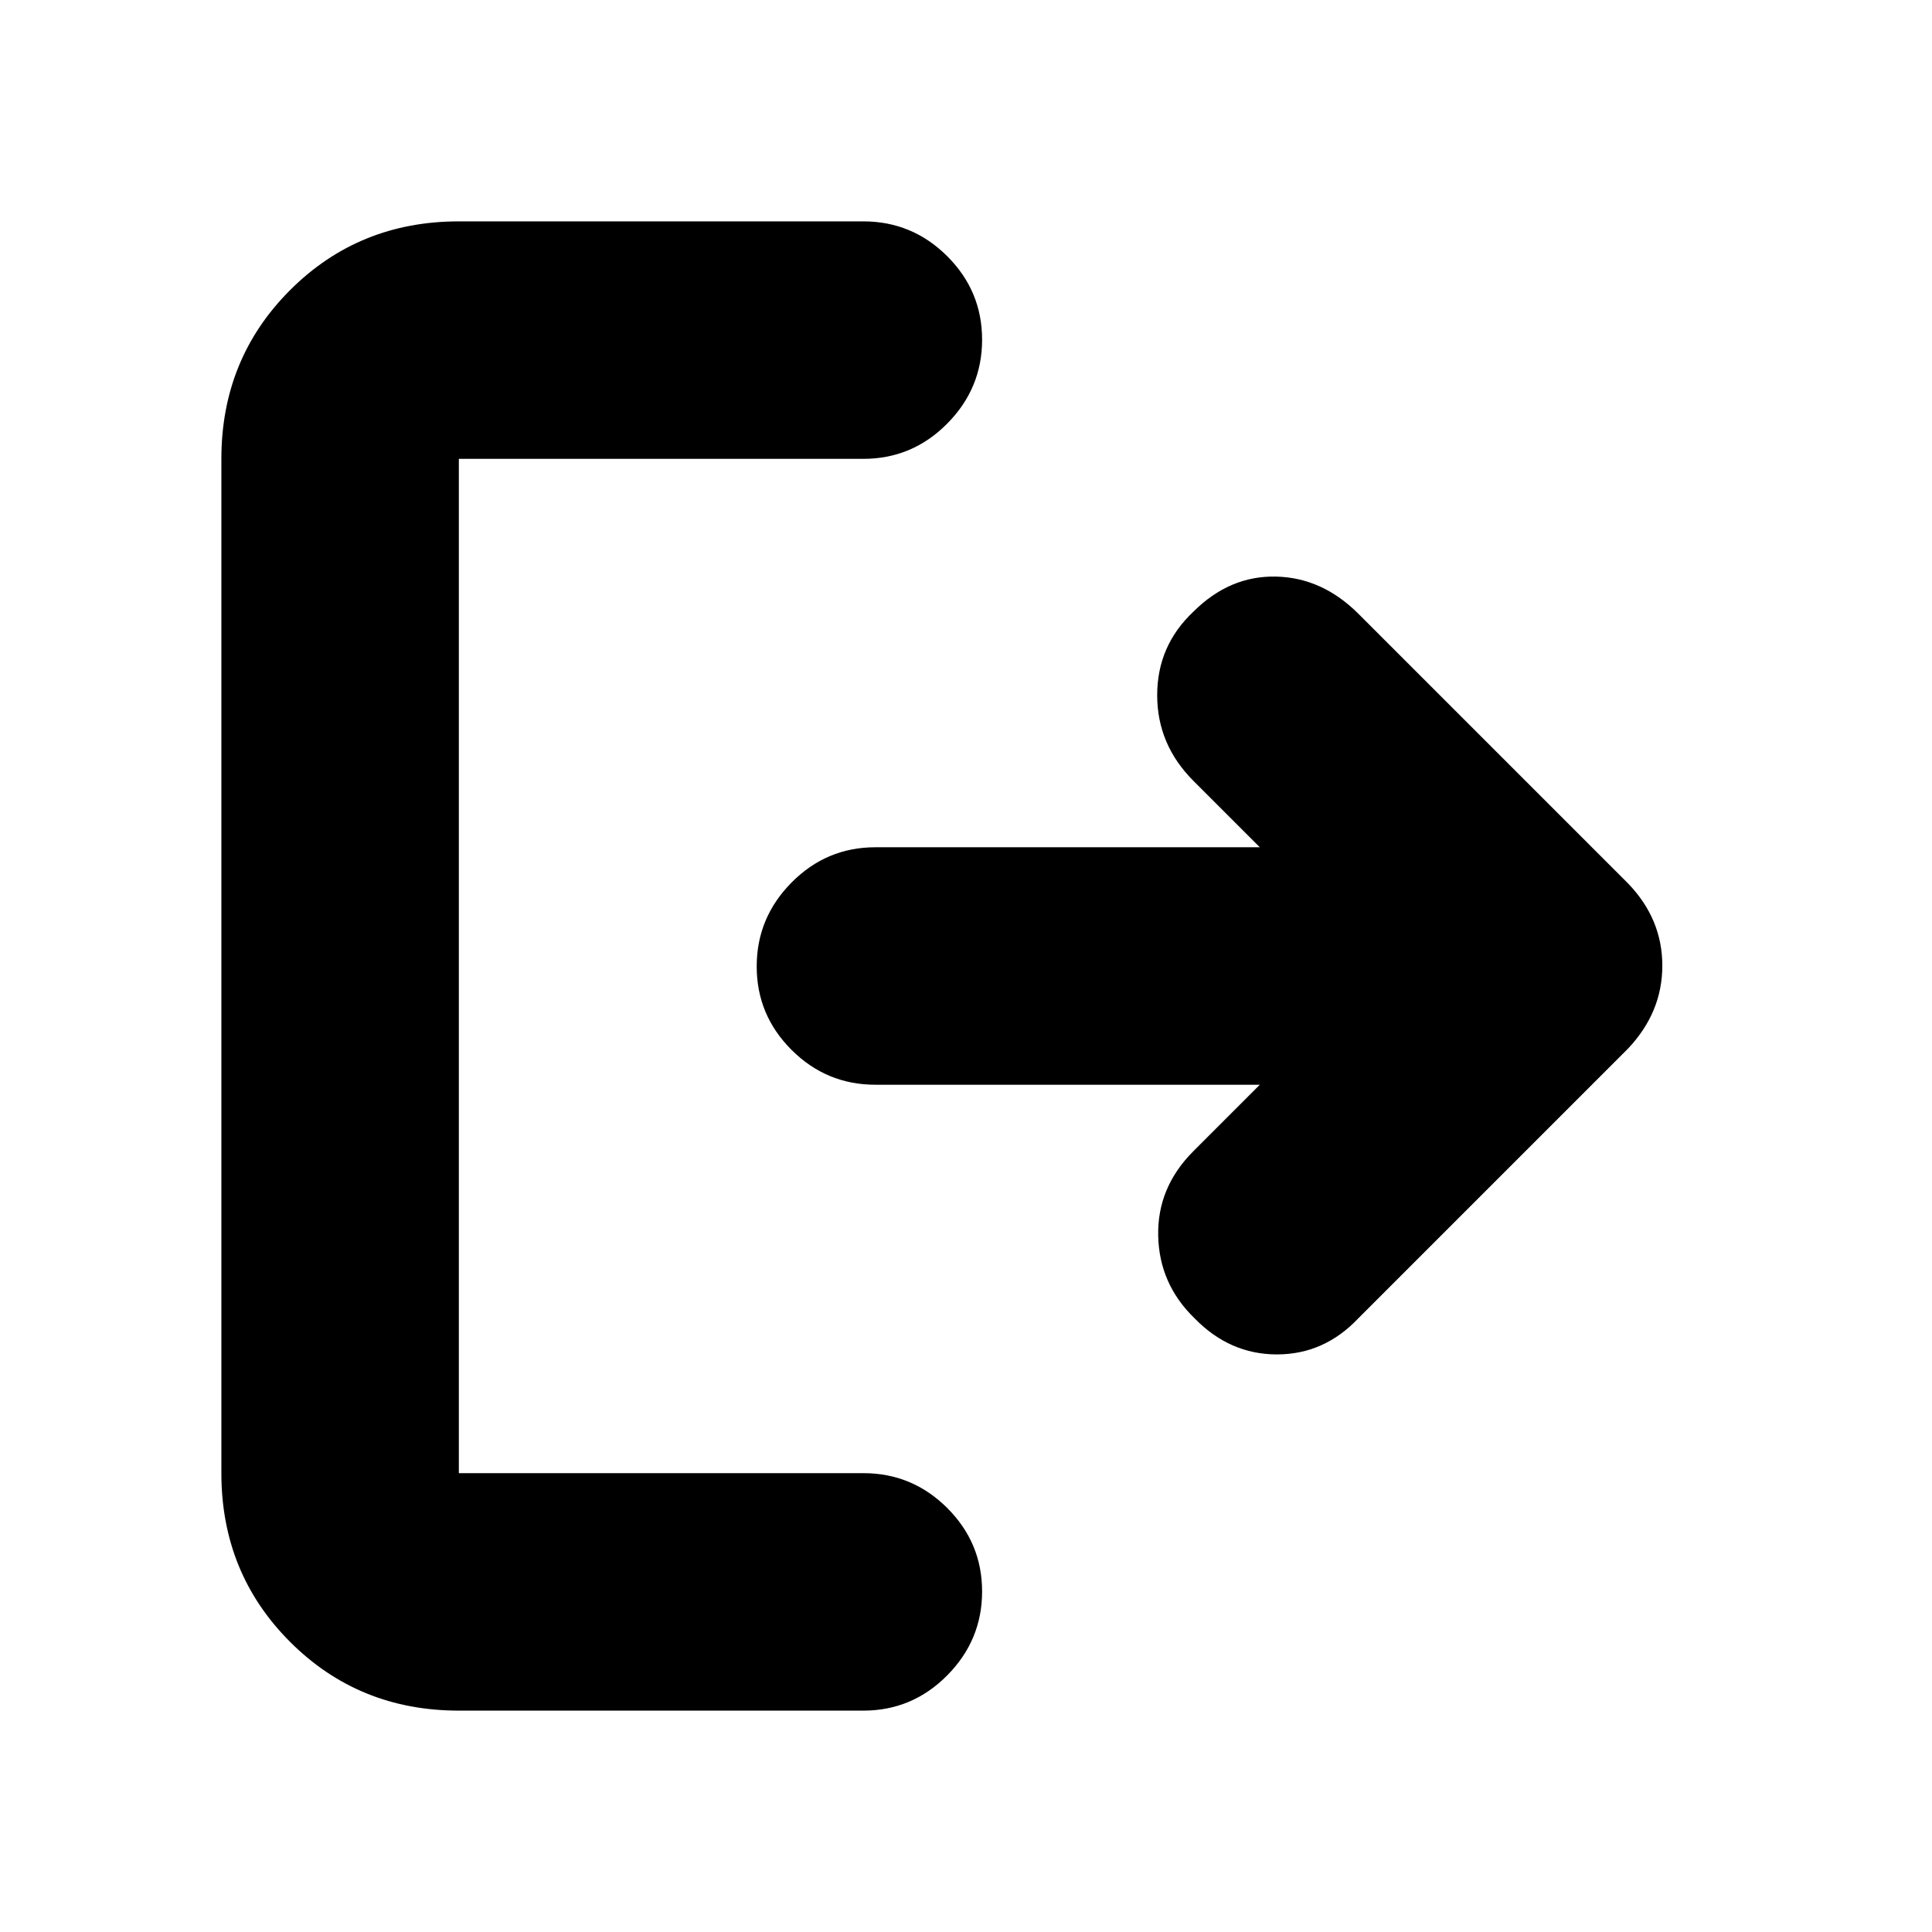 <svg xmlns="http://www.w3.org/2000/svg" height="20" viewBox="0 -960 960 960" width="20"><path d="M228-110q-49.7 0-83.85-34.15Q110-178.3 110-228v-504q0-49.7 34.15-83.85Q178.3-850 228-850h201q24.3 0 41.65 17.29Q488-815.42 488-791.21t-17.35 41.71Q453.3-732 429-732H228v504h201q24.3 0 41.65 17.29Q488-193.42 488-169.21t-17.35 41.71Q453.3-110 429-110H228Zm398-311H434.96q-24.28 0-41.62-17.29Q376-455.58 376-479.79t17.34-41.71q17.34-17.5 41.62-17.5H626l-33-33q-18-18-18-42.57t18-41.5q18-17.93 41-17.43t41 18.5l134 134q17 17.64 17 40.82T809-439L675-305q-17 18-40.5 18t-40.98-18Q576-322 575.5-346t17.5-42l33-33Z"/></svg>